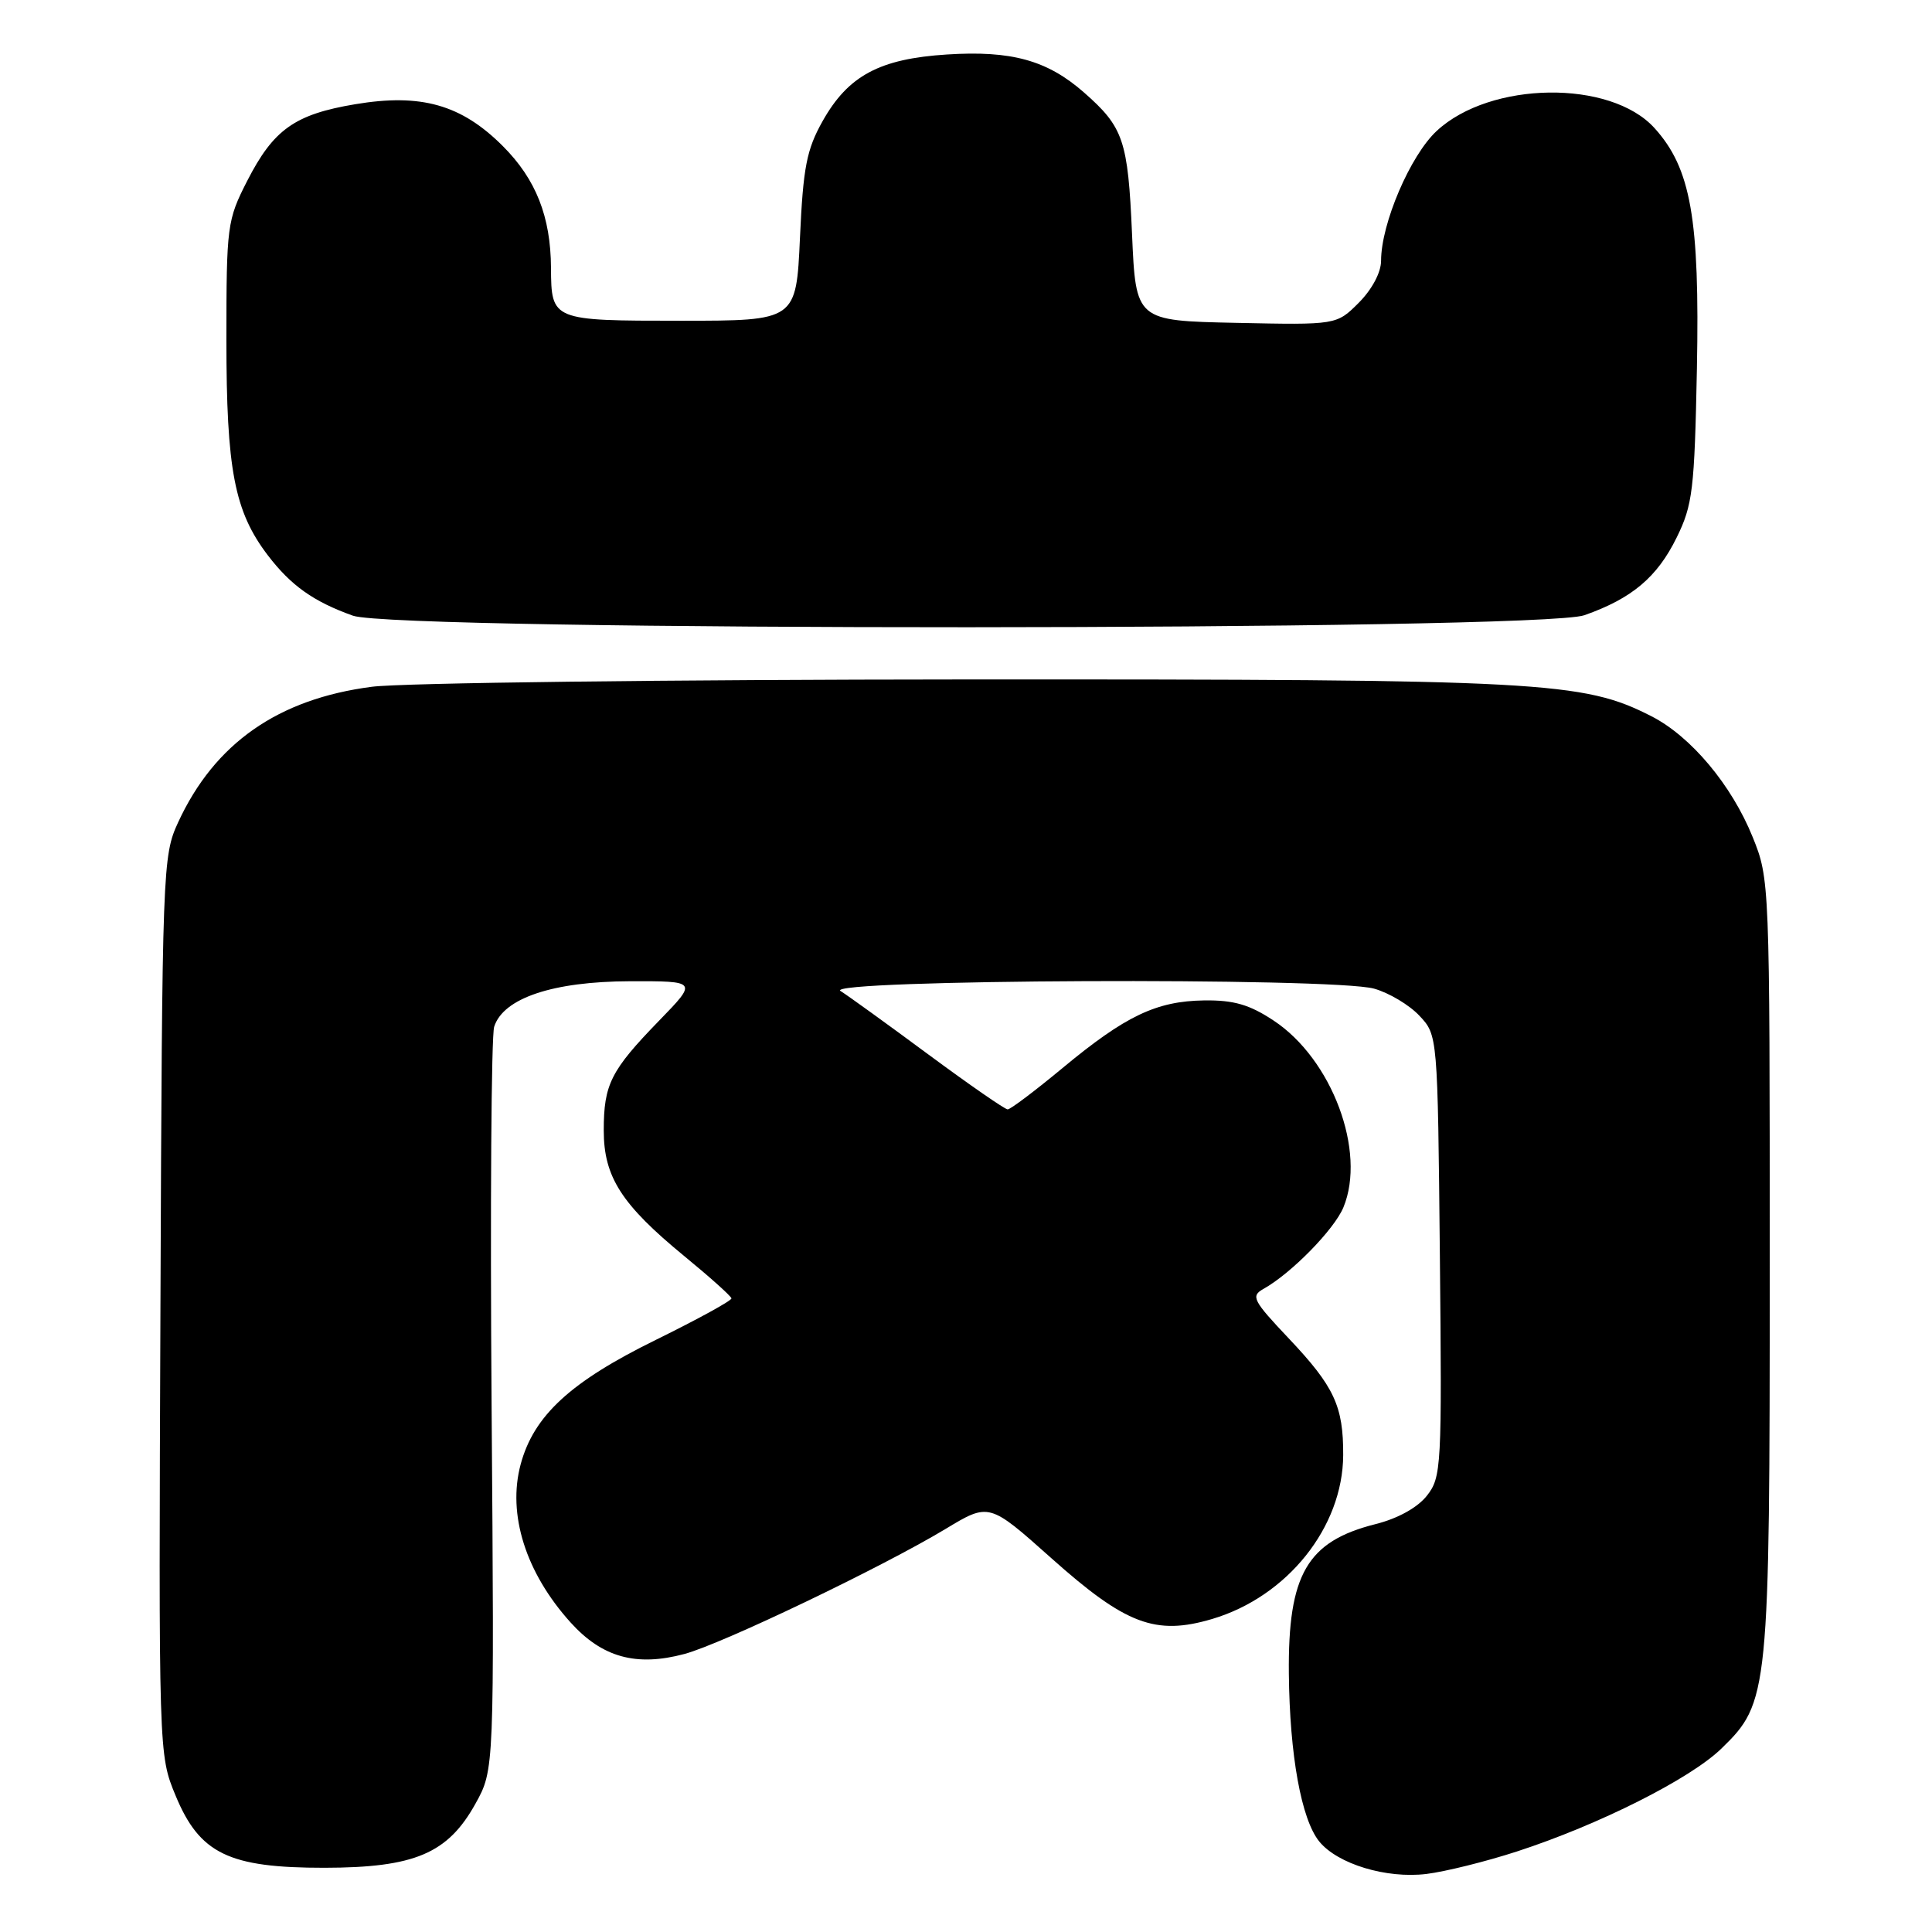 <?xml version="1.0" encoding="UTF-8" standalone="no"?>
<!DOCTYPE svg PUBLIC "-//W3C//DTD SVG 1.1//EN" "http://www.w3.org/Graphics/SVG/1.1/DTD/svg11.dtd" >
<svg xmlns="http://www.w3.org/2000/svg" xmlns:xlink="http://www.w3.org/1999/xlink" version="1.1" viewBox="0 0 256 256">
 <g >
 <path fill="currentColor"
d=" M 201.00 245.33 C 211.88 241.79 223.96 235.71 228.09 231.70 C 234.39 225.58 234.50 224.52 234.50 167.50 C 234.50 116.87 234.48 116.46 232.24 110.92 C 229.45 104.01 224.05 97.57 218.81 94.90 C 209.75 90.28 204.48 90.00 128.16 90.03 C 88.75 90.05 53.25 90.48 49.28 91.00 C 36.85 92.61 28.44 98.49 23.61 108.95 C 21.55 113.40 21.49 114.87 21.26 173.00 C 21.02 232.50 21.02 232.50 23.26 237.91 C 26.45 245.63 30.32 247.50 43.00 247.49 C 54.93 247.47 59.33 245.61 63.00 239.00 C 65.50 234.50 65.50 234.50 65.14 186.39 C 64.94 159.93 65.10 137.27 65.48 136.05 C 66.69 132.25 73.27 130.05 83.47 130.02 C 92.43 130.00 92.43 130.00 87.33 135.25 C 80.93 141.84 80.00 143.68 80.00 149.79 C 80.00 155.94 82.34 159.60 90.67 166.44 C 94.06 169.22 96.87 171.74 96.92 172.04 C 96.96 172.34 92.45 174.81 86.90 177.54 C 75.60 183.09 70.73 187.57 68.99 194.03 C 67.21 200.65 69.66 208.40 75.61 214.99 C 79.79 219.62 84.31 220.87 90.69 219.16 C 95.64 217.84 116.84 207.68 125.28 202.60 C 131.06 199.11 131.06 199.11 139.29 206.45 C 149.16 215.26 153.11 216.75 160.63 214.52 C 170.58 211.56 177.93 202.37 177.98 192.82 C 178.01 186.32 176.80 183.73 170.78 177.36 C 166.01 172.32 165.71 171.74 167.41 170.79 C 171.10 168.73 176.79 162.92 178.01 159.98 C 181.07 152.58 176.50 140.34 168.76 135.23 C 165.58 133.12 163.49 132.51 159.57 132.56 C 153.22 132.65 149.13 134.60 140.78 141.53 C 137.15 144.54 133.89 147.00 133.52 147.00 C 133.16 147.00 128.45 143.74 123.05 139.75 C 117.66 135.76 112.40 131.96 111.37 131.31 C 108.96 129.77 176.60 129.48 182.07 131.00 C 184.04 131.55 186.74 133.16 188.07 134.58 C 190.50 137.16 190.50 137.16 190.79 166.39 C 191.07 194.42 191.00 195.73 189.07 198.19 C 187.82 199.77 185.22 201.21 182.28 201.95 C 173.19 204.23 170.65 208.62 170.78 221.78 C 170.89 232.59 172.43 241.08 174.81 244.01 C 177.25 247.00 183.70 248.95 189.00 248.31 C 191.47 248.01 196.88 246.67 201.00 245.33 Z  M 209.94 81.52 C 216.24 79.30 219.58 76.49 222.16 71.24 C 224.29 66.92 224.53 64.93 224.85 48.83 C 225.23 28.97 224.06 22.30 219.22 16.96 C 213.39 10.53 197.47 10.74 190.37 17.35 C 186.87 20.59 183.00 29.64 183.00 34.55 C 183.00 36.10 181.80 38.35 180.05 40.11 C 177.10 43.06 177.10 43.06 163.80 42.78 C 150.50 42.50 150.50 42.50 150.00 31.00 C 149.46 18.58 148.87 16.85 143.62 12.24 C 138.77 7.99 134.03 6.67 125.47 7.22 C 116.55 7.79 112.39 10.02 109.00 16.05 C 106.88 19.82 106.42 22.19 106.00 31.50 C 105.50 42.50 105.50 42.50 90.21 42.50 C 73.11 42.50 73.05 42.47 73.01 35.50 C 72.97 28.70 71.02 23.75 66.62 19.35 C 61.13 13.86 55.79 12.35 47.07 13.81 C 39.06 15.15 36.24 17.15 32.75 23.98 C 30.10 29.17 30.00 29.91 30.00 45.02 C 30.00 62.26 31.06 67.76 35.48 73.57 C 38.56 77.60 41.53 79.71 46.76 81.58 C 52.60 83.66 204.02 83.61 209.94 81.52 Z "/>
</g>
</svg>